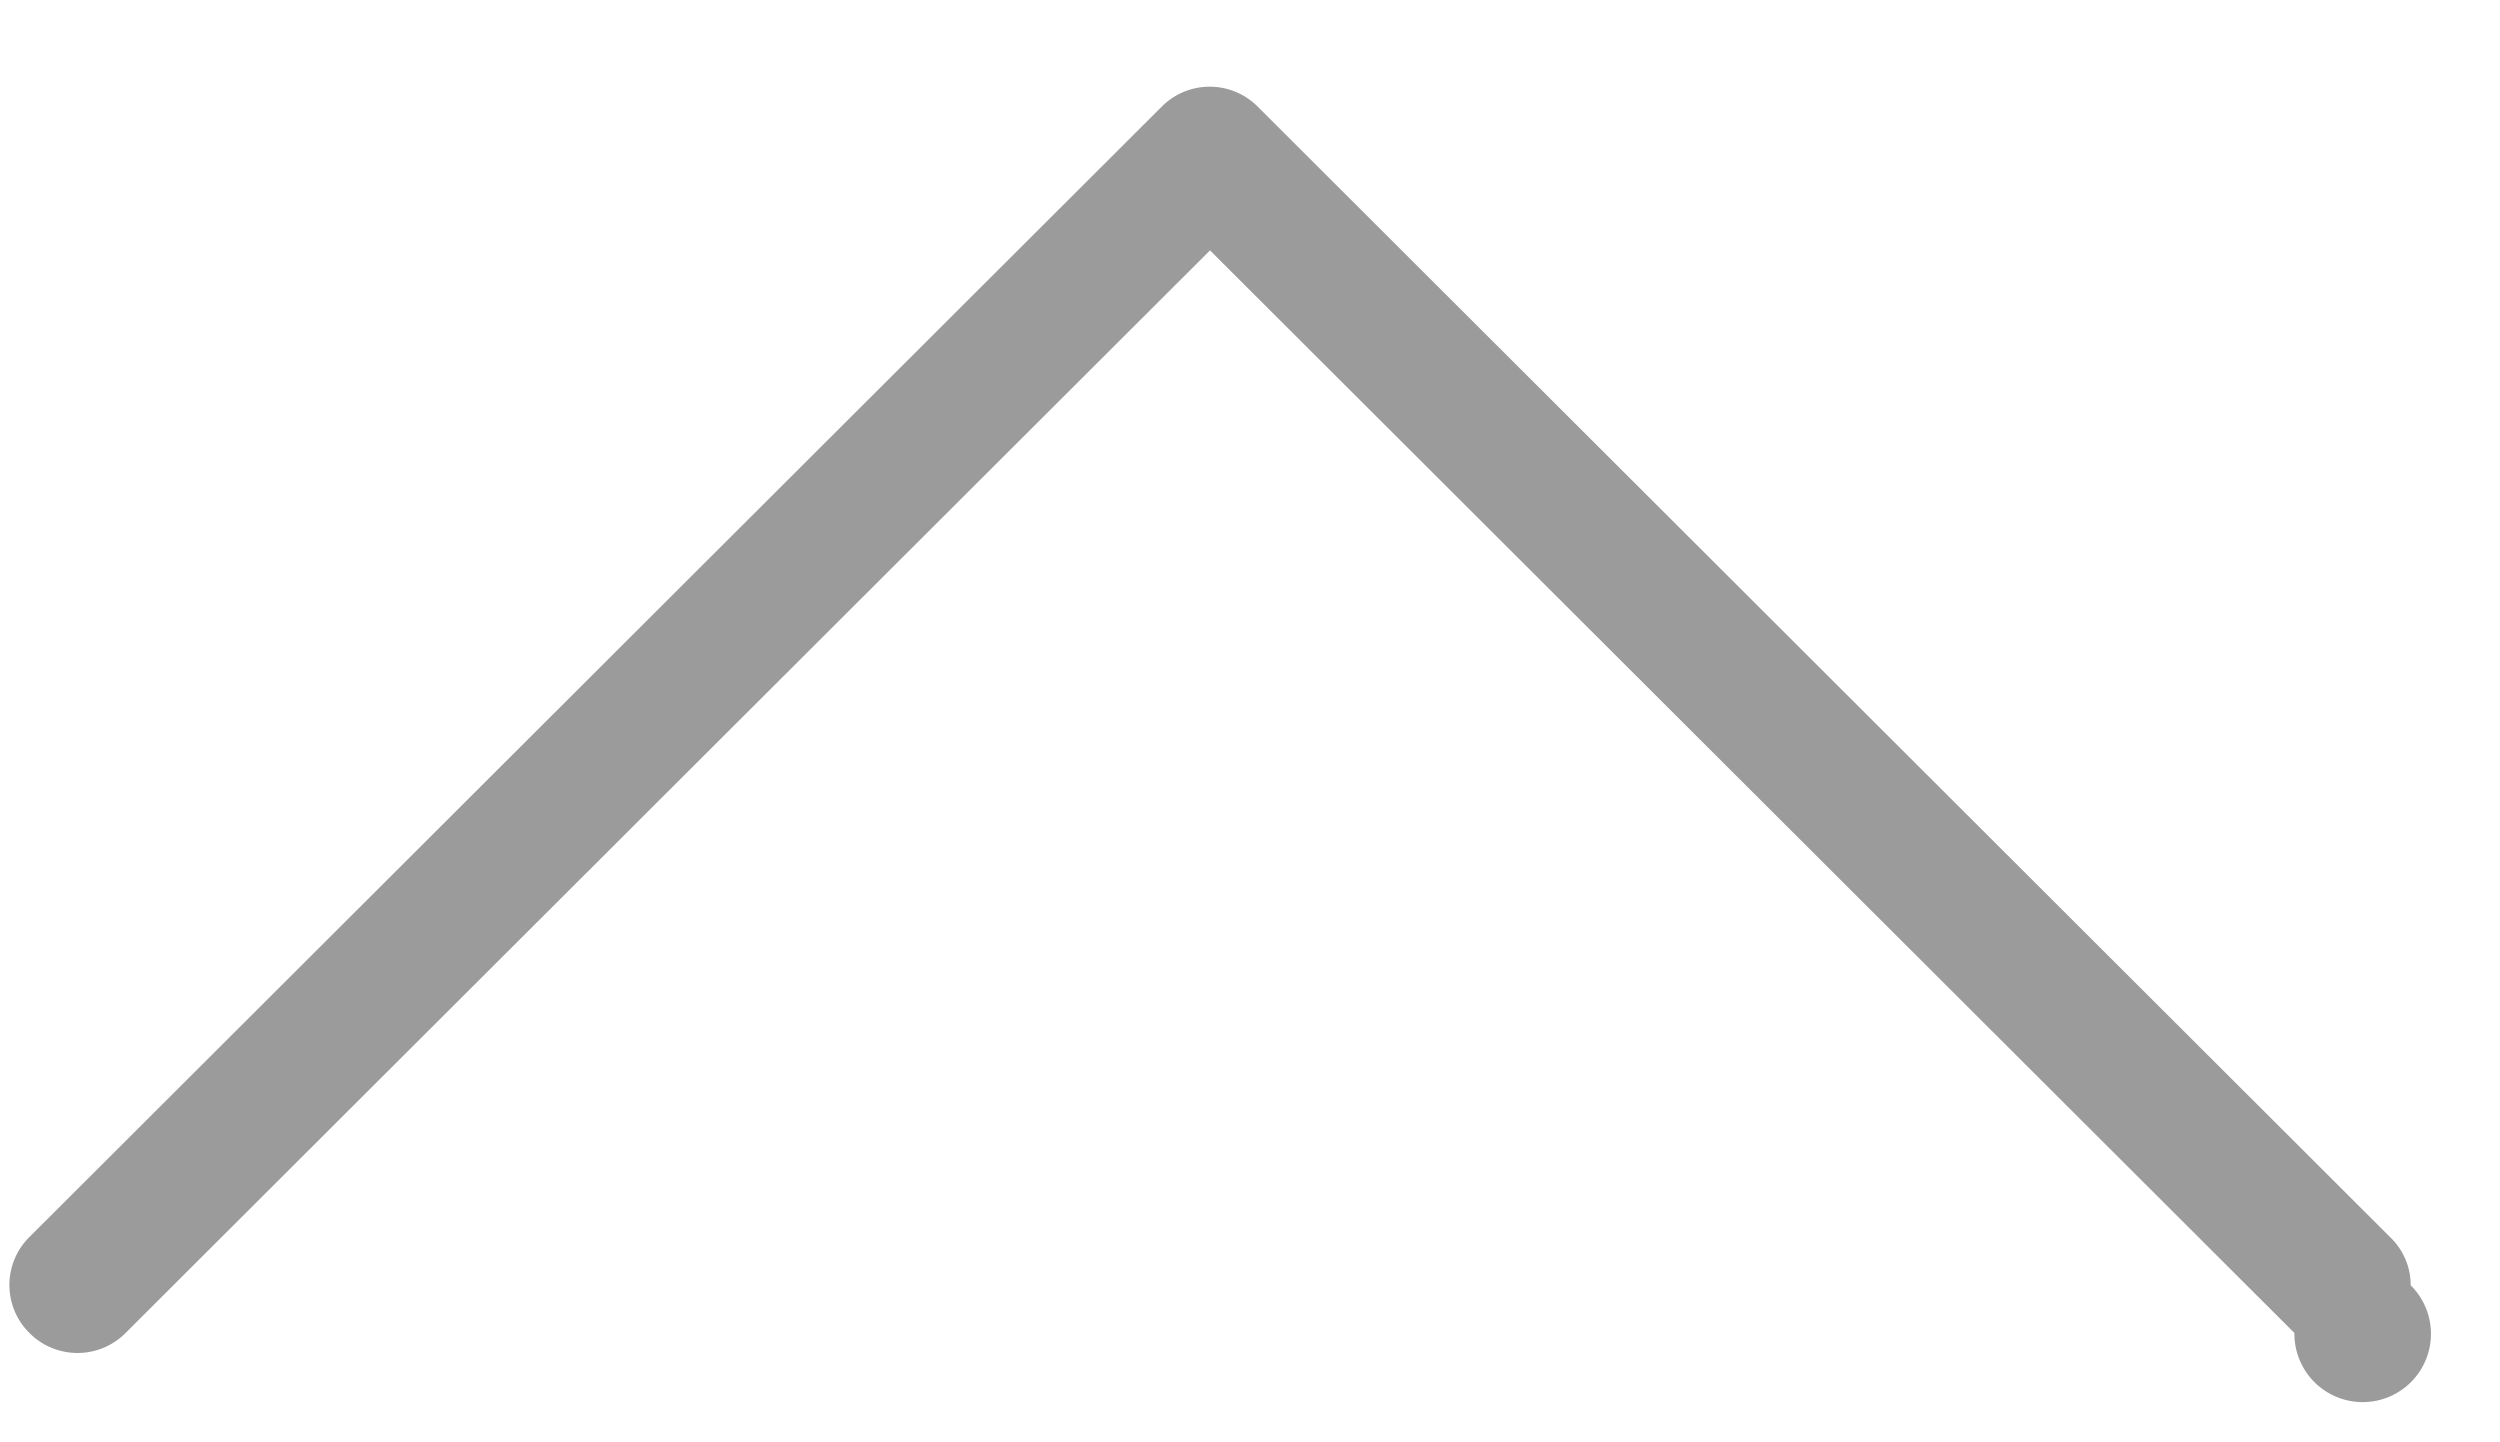 <svg xmlns="http://www.w3.org/2000/svg" width="26" height="15" viewBox="0 0 26 15">
    <path fill="#9B9B9B" fill-rule="nonzero" d="M12.086 1.105L.306 12.865a.702.702 0 0 0 0 .998.705.705 0 0 0 1 0L12.584 2.604l11.278 11.259a.71.71 0 1 0 1.209-.496.688.688 0 0 0-.21-.497L13.081 1.11a.704.704 0 0 0-.995-.005z"/>
</svg>